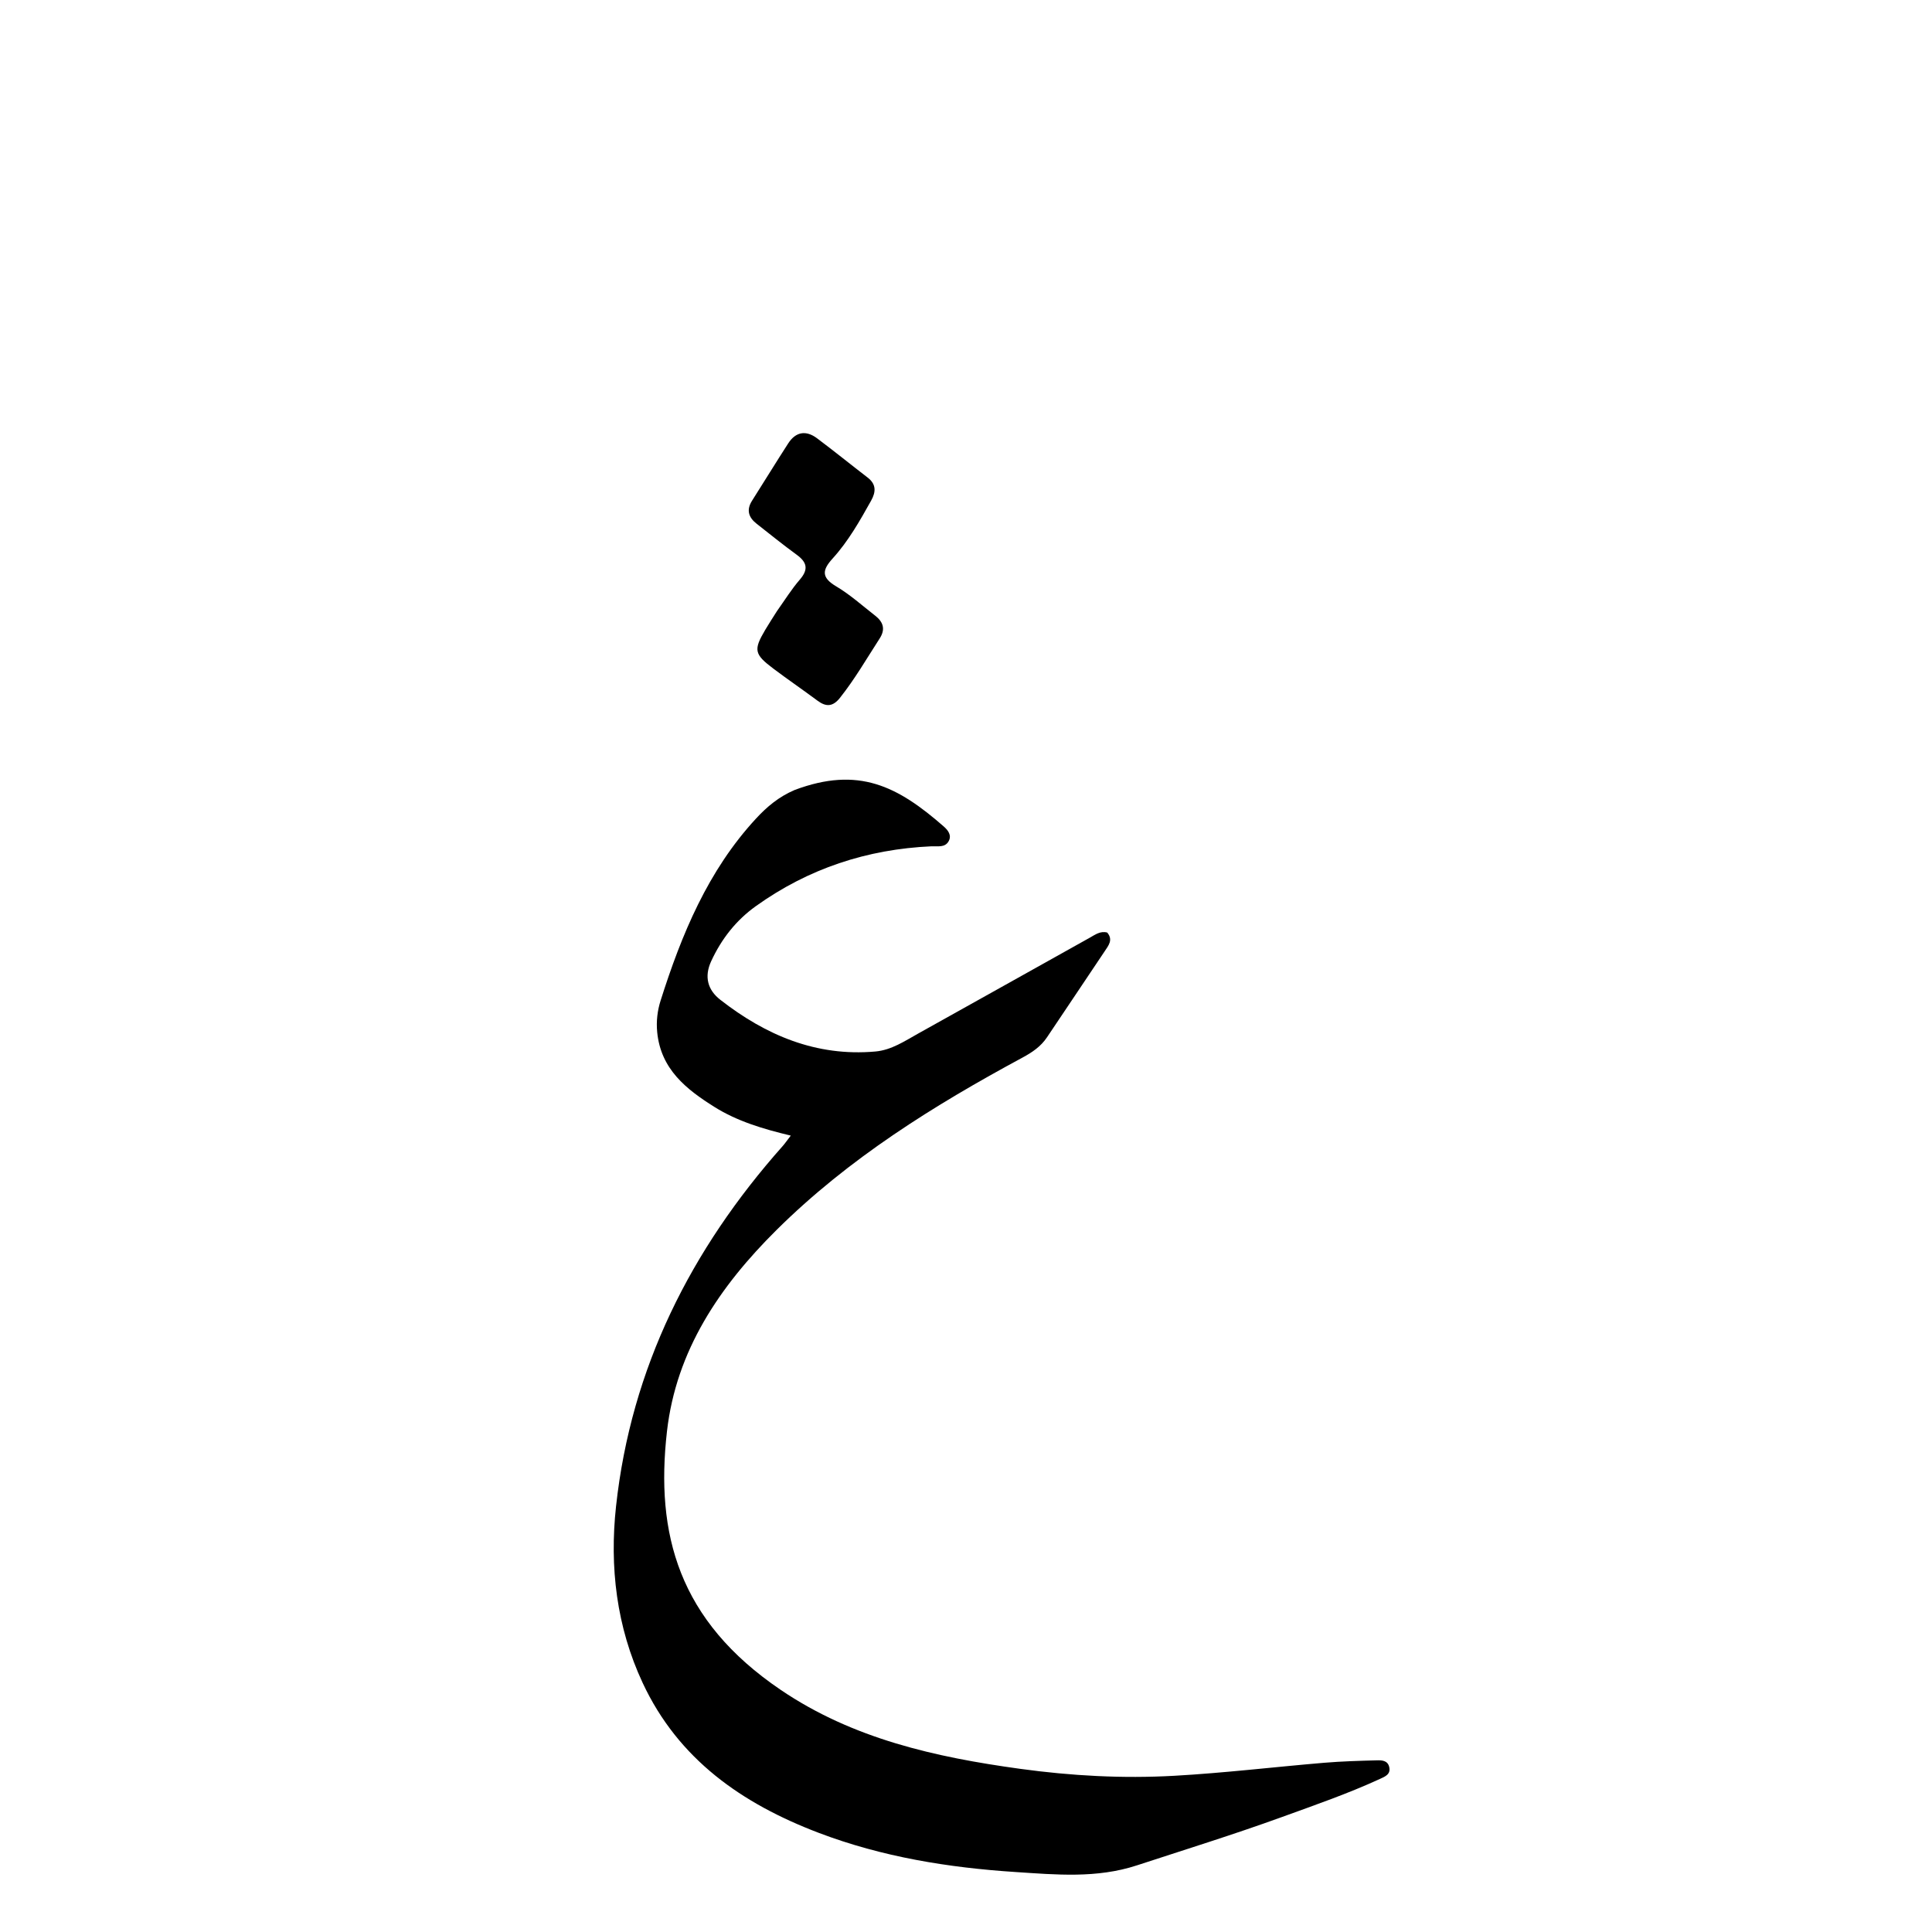 <svg version="1.1" id="Layer_1" xmlns="http://www.w3.org/2000/svg" xmlns:xlink="http://www.w3.org/1999/xlink" x="0px" y="0px"
	 width="100%" viewBox="0 0 512 512" enable-background="new 0 0 512 512" xml:space="preserve">
<path fill="#000000" opacity="1" stroke="none" 
	d="
M210.627,209.338 
	C227.493,203.034 237.826,208.286 250.086,219.011 
	C251.216,219.999 252.289,221.343 251.4,222.935 
	C250.417,224.697 248.469,224.205 246.869,224.277 
	C229.795,225.038 214.209,230.182 200.294,240.147 
	C195.053,243.901 191.199,248.826 188.478,254.71 
	C186.552,258.876 187.575,262.367 190.879,264.945 
	C202.927,274.347 216.313,280.05 231.982,278.66 
	C236.255,278.281 239.784,275.872 243.409,273.855 
	C258.547,265.432 273.653,256.952 288.782,248.512 
	C290.207,247.717 291.592,246.647 293.425,247.136 
	C295.058,249.057 293.747,250.6 292.763,252.079 
	C287.688,259.703 282.547,267.283 277.462,274.9 
	C275.833,277.339 273.552,278.879 271.011,280.25 
	C247.482,292.944 224.902,306.994 205.77,325.977 
	C190.752,340.878 179.197,357.87 176.752,379.339 
	C173.661,406.477 179.771,429.46 206.932,447.859 
	C226.059,460.817 247.929,465.673 270.331,468.756 
	C283.886,470.621 297.547,471.366 311.19,470.602 
	C324.459,469.859 337.68,468.265 350.931,467.151 
	C355.57,466.761 360.235,466.634 364.891,466.506 
	C366.173,466.471 367.706,466.52 368.139,468.199 
	C368.654,470.193 367.064,470.806 365.727,471.421 
	C357.249,475.322 348.438,478.37 339.676,481.55 
	C326.998,486.151 314.118,490.134 301.308,494.336 
	C290.631,497.839 279.83,496.805 269.12,496.105 
	C251.339,494.944 233.796,492.12 216.973,485.723 
	C196.657,477.997 179.785,466.264 170.314,445.983 
	C163.377,431.128 161.503,415.257 163.26,399.153 
	C167.261,362.484 183.085,331.126 207.382,303.761 
	C208.022,303.039 208.57,302.235 209.565,300.946 
	C202.198,299.186 195.358,297.137 189.308,293.337 
	C181.857,288.659 175.12,283.361 174.163,273.534 
	C173.878,270.604 174.243,267.76 175.06,265.183 
	C180.627,247.624 187.591,230.74 200.35,216.932 
	C203.196,213.853 206.352,211.157 210.627,209.338 
z"/>
<path fill="#000000" opacity="1" stroke="none" 
	d="
M205.896,161.96 
	C208.031,158.954 209.797,156.103 211.964,153.6 
	C214.293,150.909 213.888,149.022 211.15,147.027 
	C207.525,144.384 204.033,141.558 200.502,138.787 
	C198.374,137.118 197.743,135.144 199.295,132.699 
	C202.503,127.645 205.632,122.54 208.878,117.51 
	C210.888,114.394 213.607,113.966 216.525,116.151 
	C221.049,119.54 225.441,123.104 229.925,126.548 
	C232.247,128.331 232.149,130.362 230.852,132.682 
	C227.845,138.061 224.806,143.446 220.647,148.016 
	C217.869,151.069 217.642,153.044 221.562,155.369 
	C225.255,157.558 228.512,160.491 231.921,163.148 
	C234.02,164.784 234.737,166.698 233.127,169.192 
	C229.7,174.497 226.54,179.97 222.595,184.939 
	C220.737,187.279 218.945,187.397 216.654,185.692 
	C212.786,182.814 208.801,180.092 204.949,177.193 
	C199.857,173.36 199.656,172.232 202.792,166.92 
	C203.722,165.345 204.73,163.817 205.896,161.96 
z"/>
</svg>